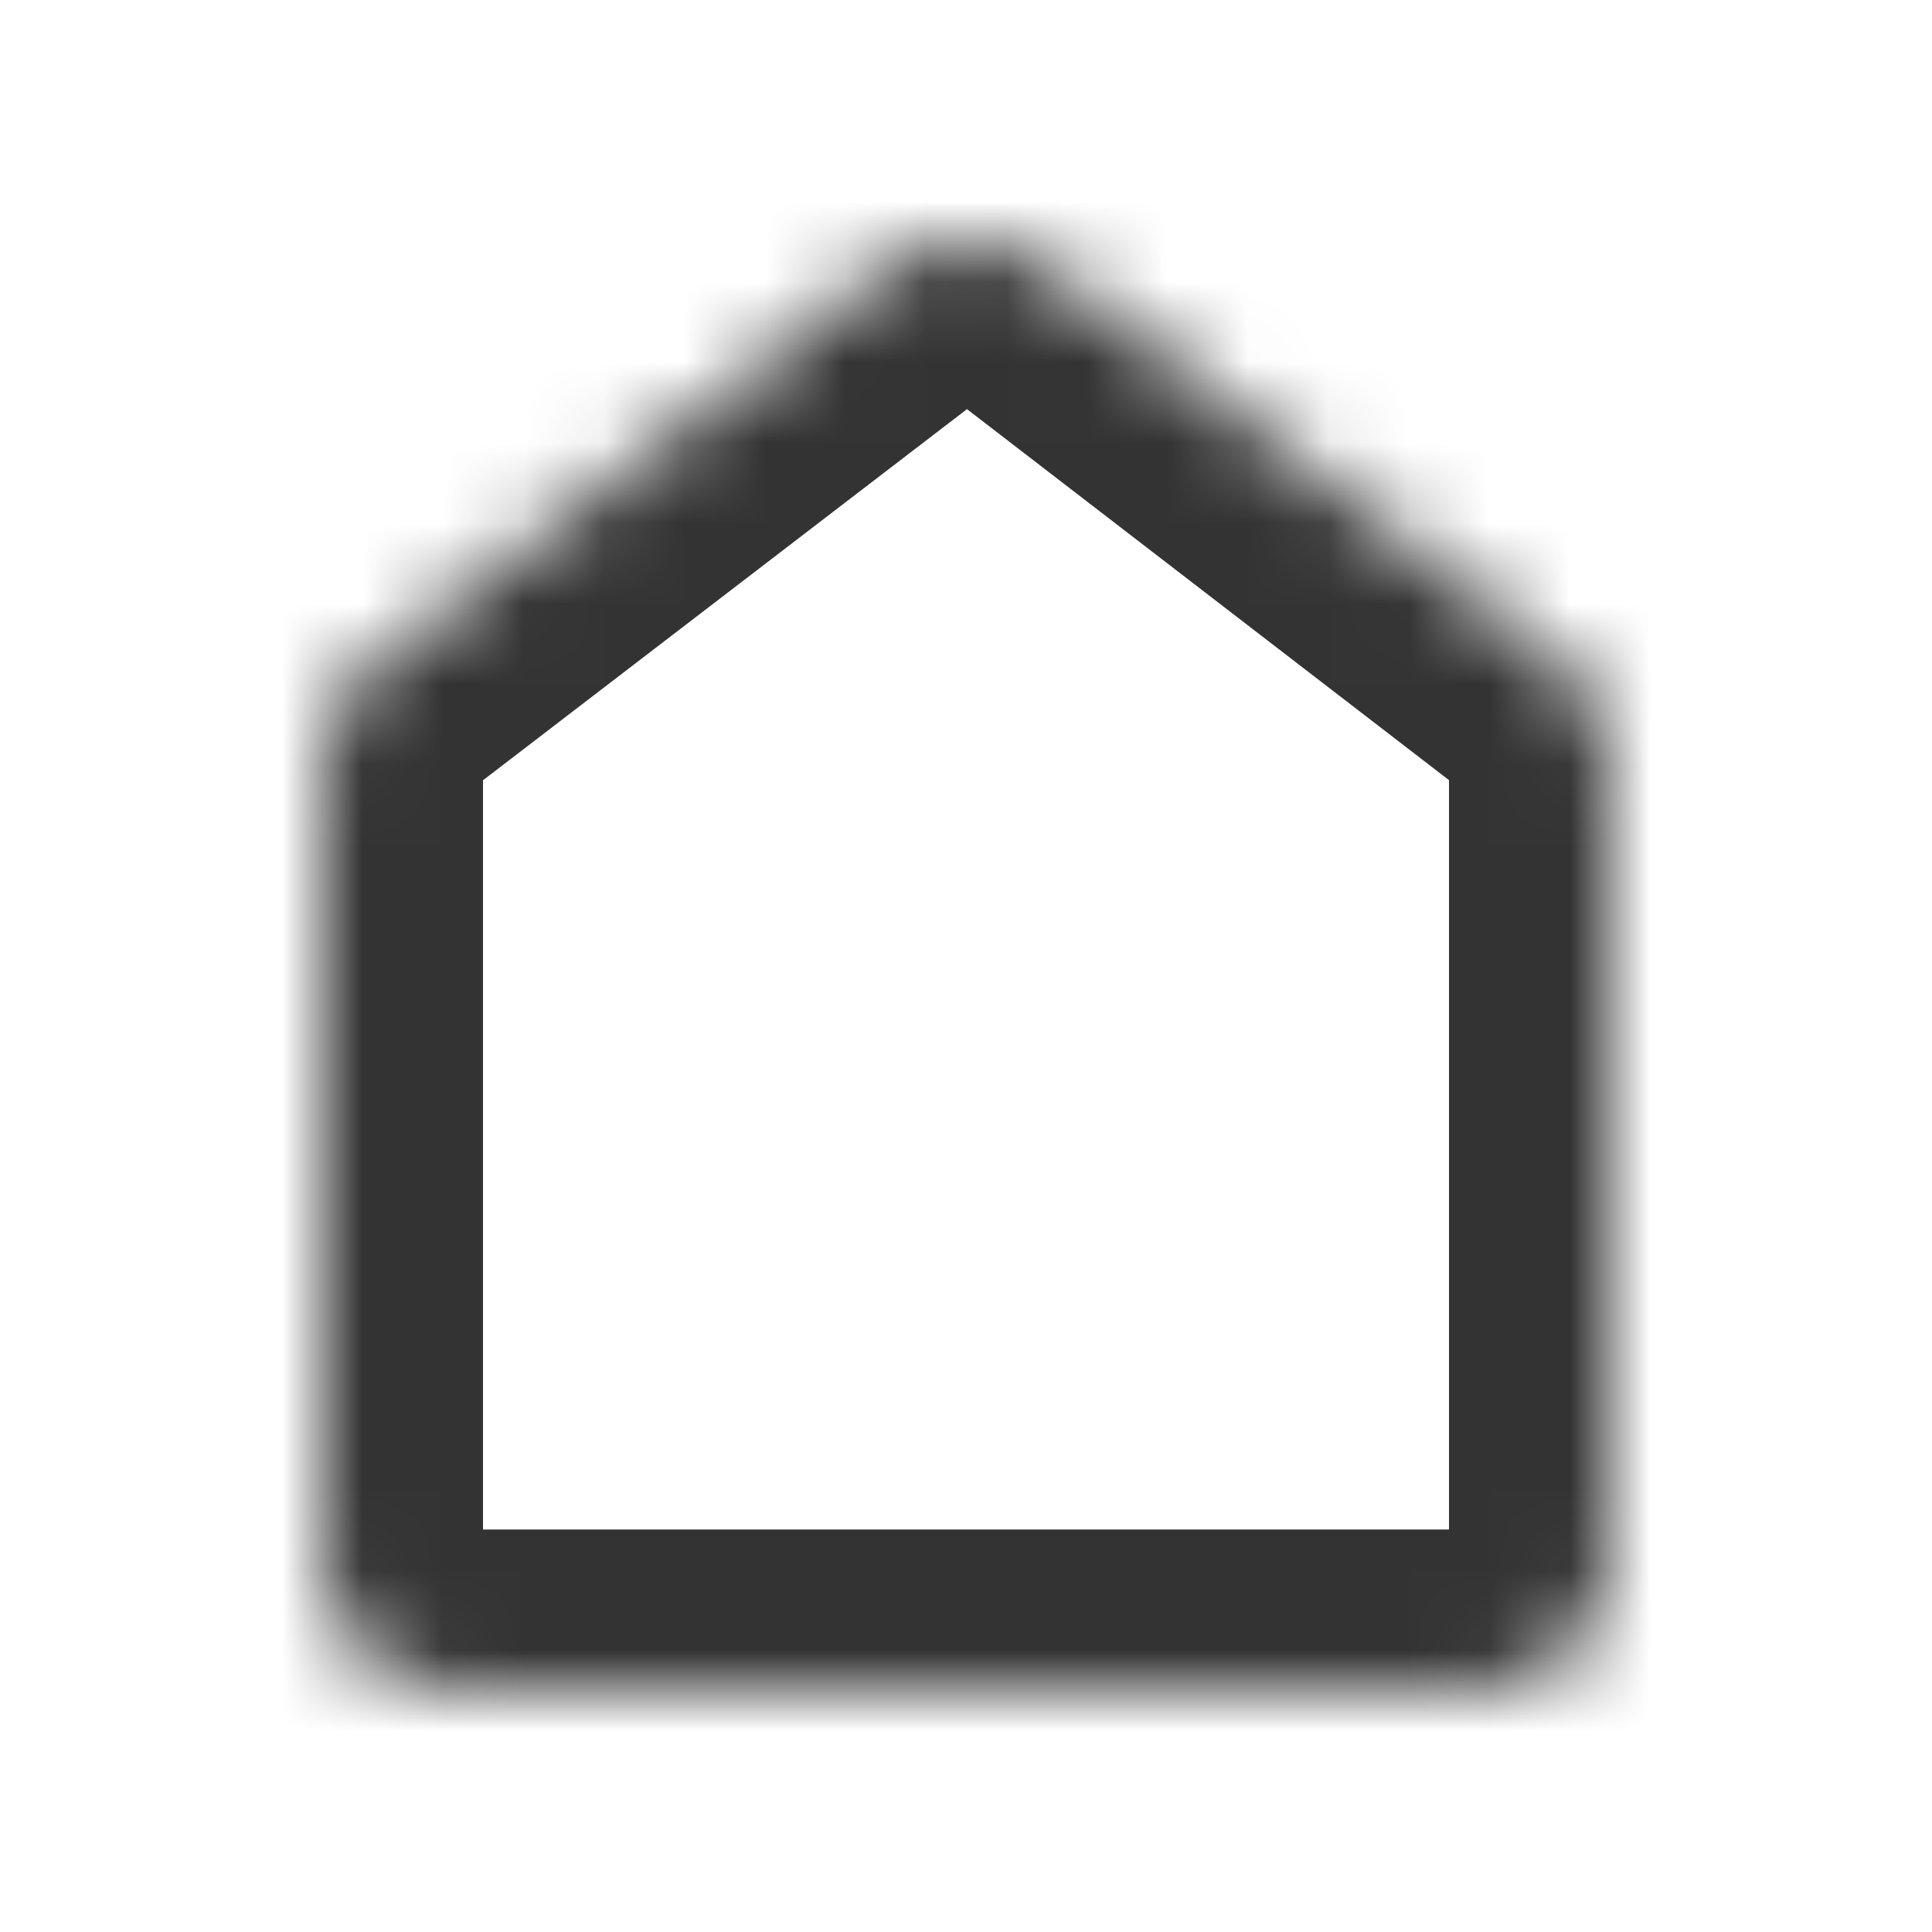 <svg width="24" height="24" viewBox="0 0 24 24" fill="none" xmlns="http://www.w3.org/2000/svg">
<mask id="path-1-inside-1_286_3870" fill="white">
<path fill-rule="evenodd" clip-rule="evenodd" d="M4.616 8.234L10.994 3.343C11.591 2.885 12.438 2.886 13.034 3.345L19.386 8.234C19.774 8.533 20 8.985 20 9.463V19.427C20 20.296 19.268 21 18.365 21H5.635C4.732 21 4 20.296 4 19.427V9.465C4 8.986 4.227 8.533 4.616 8.234Z"/>
</mask>
<path d="M4.616 8.234L3.399 6.647L3.399 6.647L4.616 8.234ZM10.994 3.343L12.211 4.93L12.211 4.93L10.994 3.343ZM13.034 3.345L11.814 4.93L13.034 3.345ZM19.386 8.234L18.166 9.819L18.166 9.819L19.386 8.234ZM4 19.427H2H4ZM5.833 9.821L12.211 4.93L9.777 1.756L3.399 6.647L5.833 9.821ZM12.211 4.93C12.145 4.981 12.072 5 12.013 5C11.953 5 11.881 4.981 11.814 4.93L14.254 1.76C12.94 0.748 11.093 0.747 9.777 1.756L12.211 4.93ZM11.814 4.93L18.166 9.819L20.606 6.649L14.254 1.76L11.814 4.93ZM18.166 9.819C18.076 9.75 18 9.623 18 9.463H22C22 8.347 21.472 7.316 20.606 6.649L18.166 9.819ZM18 9.463V19.427H22V9.463H18ZM18 19.427C18 19.119 18.236 19 18.365 19V23C20.3 23 22 21.472 22 19.427H18ZM18.365 19H5.635V23H18.365V19ZM5.635 19C5.764 19 6 19.119 6 19.427H2C2 21.472 3.7 23 5.635 23V19ZM6 19.427V9.465H2V19.427H6ZM6 9.465C6 9.625 5.923 9.752 5.833 9.821L3.399 6.647C2.53 7.314 2 8.346 2 9.465H6Z" fill="#333333" mask="url(#path-1-inside-1_286_3870)"/>
</svg>
